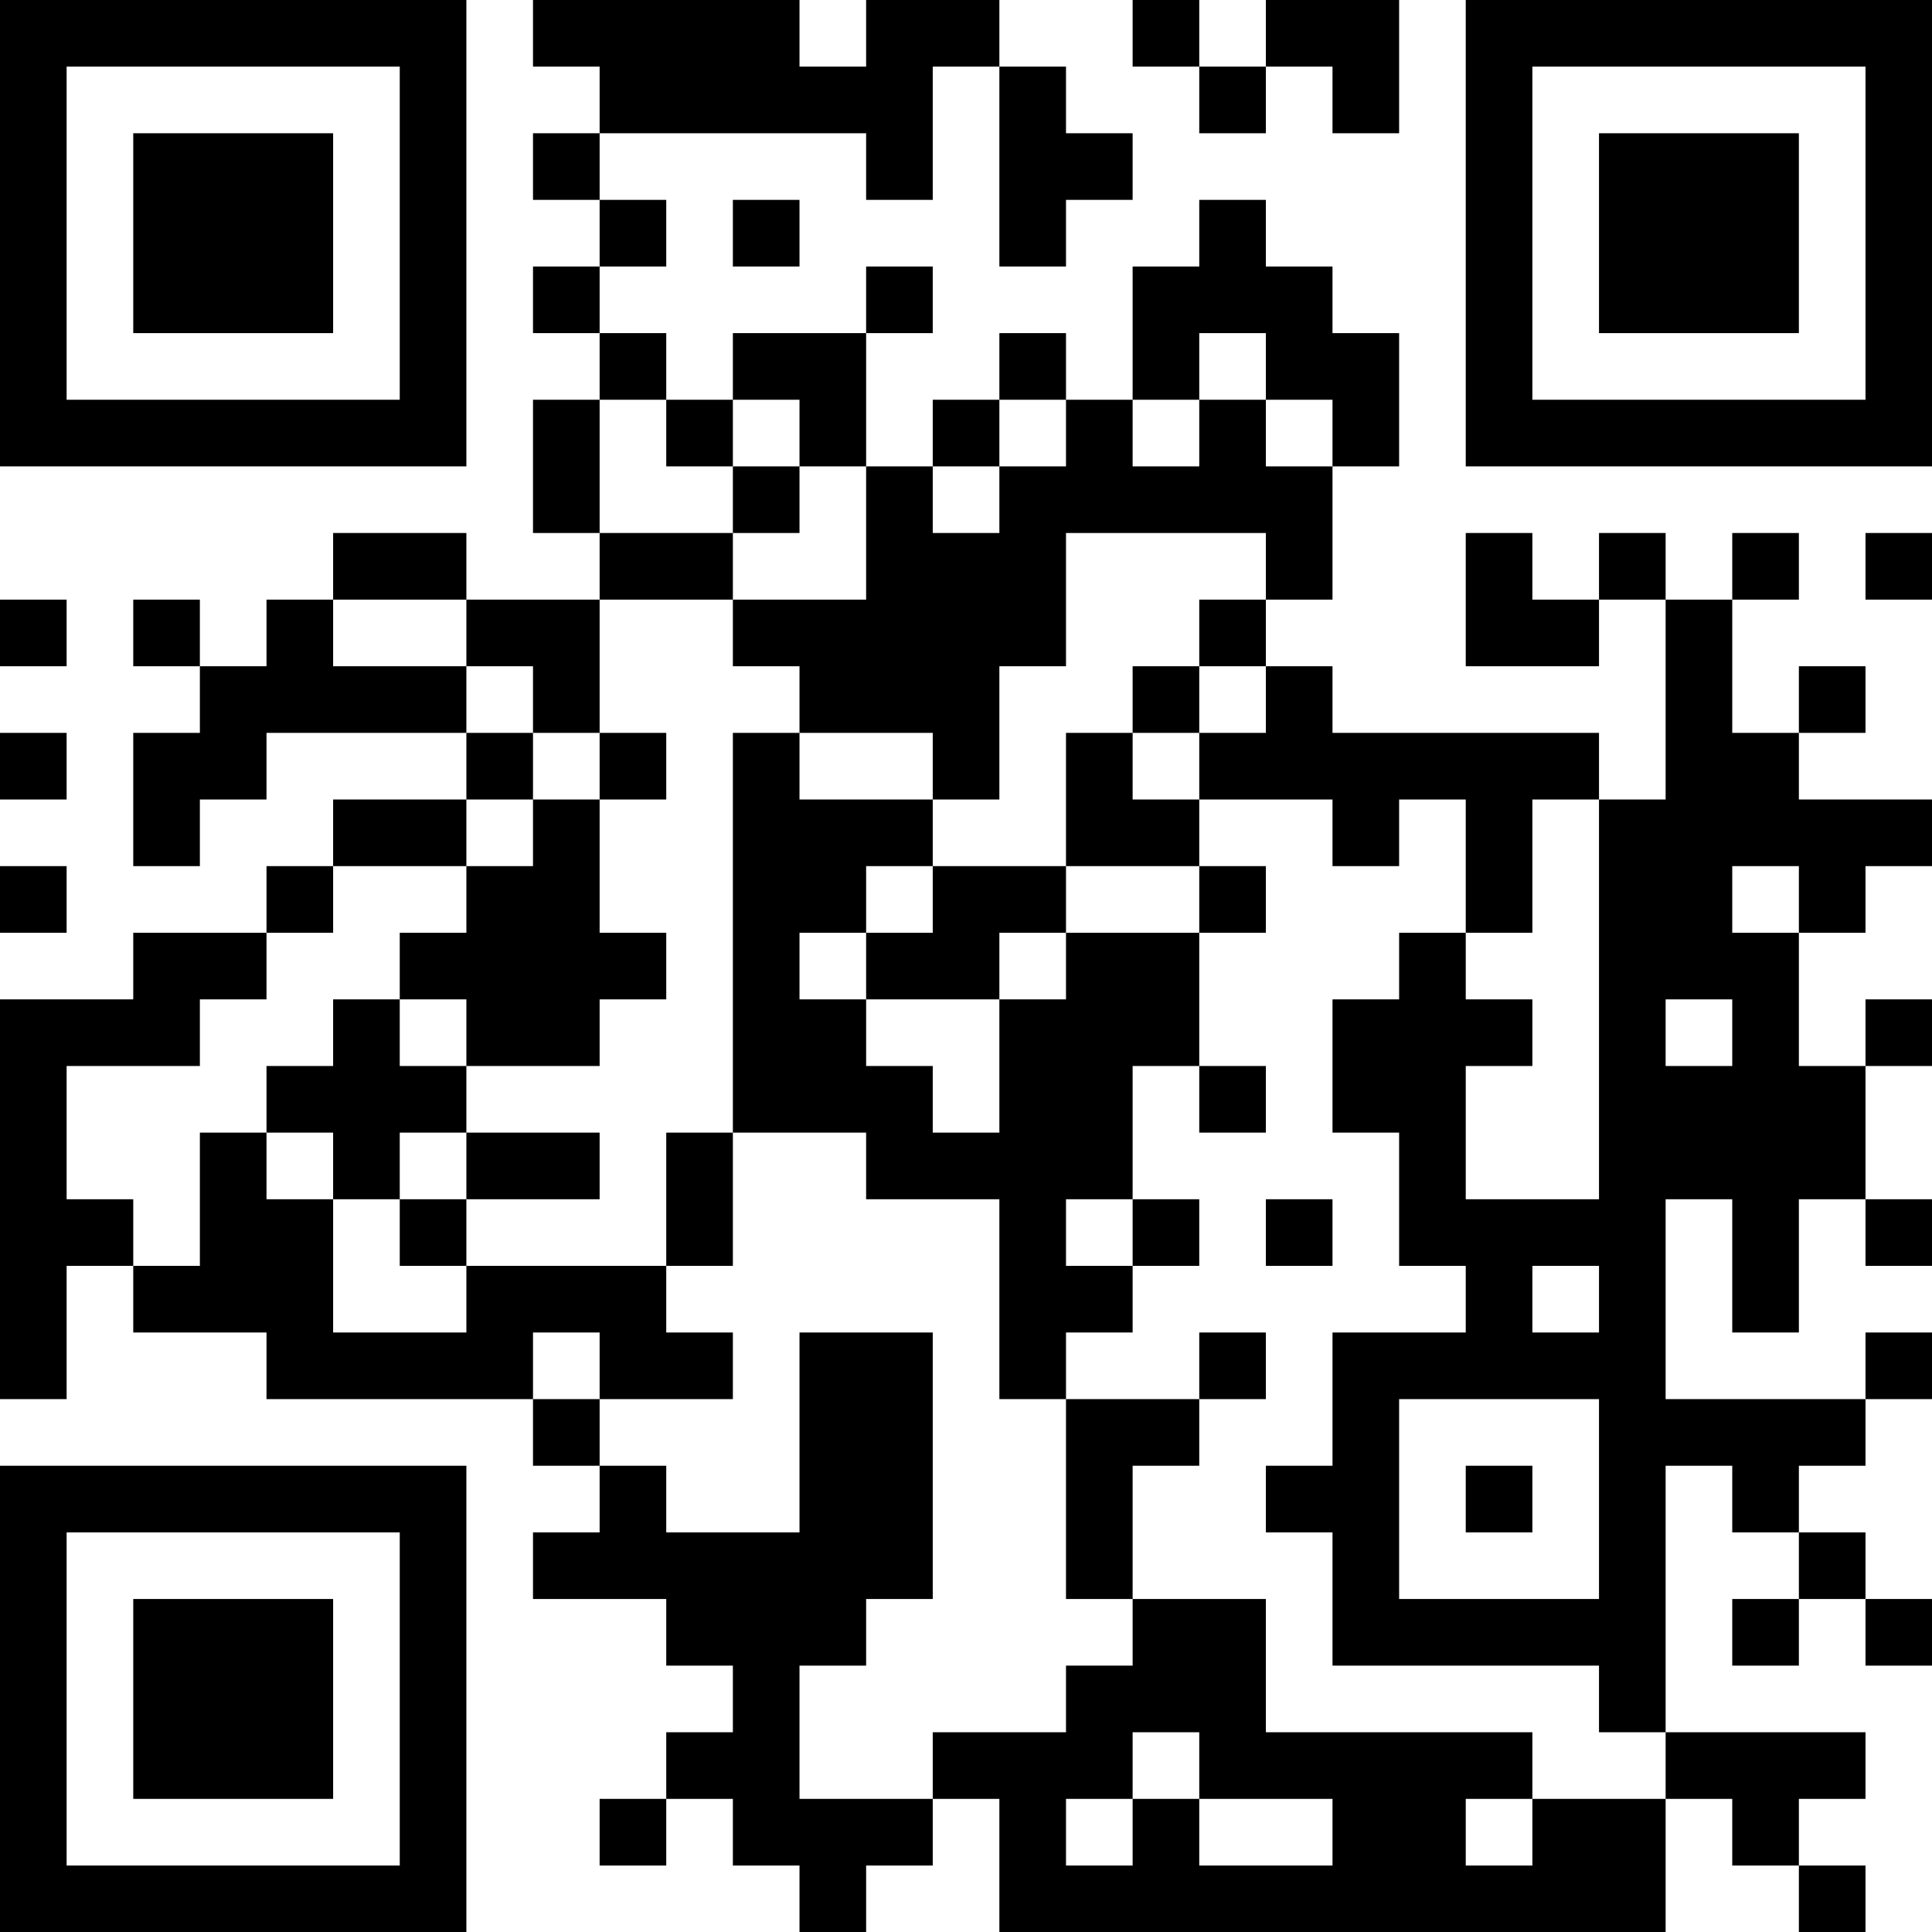 <?xml version="1.0" encoding="UTF-8"?>
<svg xmlns="http://www.w3.org/2000/svg" version="1.1" width="200" height="200" viewBox="0 0 200 200"><rect x="0" y="0" width="200" height="200" fill="#ffffff"/><g transform="scale(6.897)"><g transform="translate(0,0)"><path fill-rule="evenodd" d="M8 0L8 1L9 1L9 2L8 2L8 3L9 3L9 4L8 4L8 5L9 5L9 6L8 6L8 8L9 8L9 9L7 9L7 8L5 8L5 9L4 9L4 10L3 10L3 9L2 9L2 10L3 10L3 11L2 11L2 13L3 13L3 12L4 12L4 11L7 11L7 12L5 12L5 13L4 13L4 14L2 14L2 15L0 15L0 21L1 21L1 19L2 19L2 20L4 20L4 21L8 21L8 22L9 22L9 23L8 23L8 24L10 24L10 25L11 25L11 26L10 26L10 27L9 27L9 28L10 28L10 27L11 27L11 28L12 28L12 29L13 29L13 28L14 28L14 27L15 27L15 29L25 29L25 27L26 27L26 28L27 28L27 29L28 29L28 28L27 28L27 27L28 27L28 26L25 26L25 22L26 22L26 23L27 23L27 24L26 24L26 25L27 25L27 24L28 24L28 25L29 25L29 24L28 24L28 23L27 23L27 22L28 22L28 21L29 21L29 20L28 20L28 21L25 21L25 18L26 18L26 20L27 20L27 18L28 18L28 19L29 19L29 18L28 18L28 16L29 16L29 15L28 15L28 16L27 16L27 14L28 14L28 13L29 13L29 12L27 12L27 11L28 11L28 10L27 10L27 11L26 11L26 9L27 9L27 8L26 8L26 9L25 9L25 8L24 8L24 9L23 9L23 8L22 8L22 10L24 10L24 9L25 9L25 12L24 12L24 11L20 11L20 10L19 10L19 9L20 9L20 7L21 7L21 5L20 5L20 4L19 4L19 3L18 3L18 4L17 4L17 6L16 6L16 5L15 5L15 6L14 6L14 7L13 7L13 5L14 5L14 4L13 4L13 5L11 5L11 6L10 6L10 5L9 5L9 4L10 4L10 3L9 3L9 2L13 2L13 3L14 3L14 1L15 1L15 4L16 4L16 3L17 3L17 2L16 2L16 1L15 1L15 0L13 0L13 1L12 1L12 0ZM17 0L17 1L18 1L18 2L19 2L19 1L20 1L20 2L21 2L21 0L19 0L19 1L18 1L18 0ZM11 3L11 4L12 4L12 3ZM18 5L18 6L17 6L17 7L18 7L18 6L19 6L19 7L20 7L20 6L19 6L19 5ZM9 6L9 8L11 8L11 9L9 9L9 11L8 11L8 10L7 10L7 9L5 9L5 10L7 10L7 11L8 11L8 12L7 12L7 13L5 13L5 14L4 14L4 15L3 15L3 16L1 16L1 18L2 18L2 19L3 19L3 17L4 17L4 18L5 18L5 20L7 20L7 19L10 19L10 20L11 20L11 21L9 21L9 20L8 20L8 21L9 21L9 22L10 22L10 23L12 23L12 20L14 20L14 24L13 24L13 25L12 25L12 27L14 27L14 26L16 26L16 25L17 25L17 24L19 24L19 26L23 26L23 27L22 27L22 28L23 28L23 27L25 27L25 26L24 26L24 25L20 25L20 23L19 23L19 22L20 22L20 20L22 20L22 19L21 19L21 17L20 17L20 15L21 15L21 14L22 14L22 15L23 15L23 16L22 16L22 18L24 18L24 12L23 12L23 14L22 14L22 12L21 12L21 13L20 13L20 12L18 12L18 11L19 11L19 10L18 10L18 9L19 9L19 8L16 8L16 10L15 10L15 12L14 12L14 11L12 11L12 10L11 10L11 9L13 9L13 7L12 7L12 6L11 6L11 7L10 7L10 6ZM15 6L15 7L14 7L14 8L15 8L15 7L16 7L16 6ZM11 7L11 8L12 8L12 7ZM28 8L28 9L29 9L29 8ZM0 9L0 10L1 10L1 9ZM17 10L17 11L16 11L16 13L14 13L14 12L12 12L12 11L11 11L11 17L10 17L10 19L11 19L11 17L13 17L13 18L15 18L15 21L16 21L16 24L17 24L17 22L18 22L18 21L19 21L19 20L18 20L18 21L16 21L16 20L17 20L17 19L18 19L18 18L17 18L17 16L18 16L18 17L19 17L19 16L18 16L18 14L19 14L19 13L18 13L18 12L17 12L17 11L18 11L18 10ZM0 11L0 12L1 12L1 11ZM9 11L9 12L8 12L8 13L7 13L7 14L6 14L6 15L5 15L5 16L4 16L4 17L5 17L5 18L6 18L6 19L7 19L7 18L9 18L9 17L7 17L7 16L9 16L9 15L10 15L10 14L9 14L9 12L10 12L10 11ZM0 13L0 14L1 14L1 13ZM13 13L13 14L12 14L12 15L13 15L13 16L14 16L14 17L15 17L15 15L16 15L16 14L18 14L18 13L16 13L16 14L15 14L15 15L13 15L13 14L14 14L14 13ZM26 13L26 14L27 14L27 13ZM6 15L6 16L7 16L7 15ZM25 15L25 16L26 16L26 15ZM6 17L6 18L7 18L7 17ZM16 18L16 19L17 19L17 18ZM19 18L19 19L20 19L20 18ZM23 19L23 20L24 20L24 19ZM21 21L21 24L24 24L24 21ZM22 22L22 23L23 23L23 22ZM17 26L17 27L16 27L16 28L17 28L17 27L18 27L18 28L20 28L20 27L18 27L18 26ZM0 0L0 7L7 7L7 0ZM1 1L1 6L6 6L6 1ZM2 2L2 5L5 5L5 2ZM22 0L22 7L29 7L29 0ZM23 1L23 6L28 6L28 1ZM24 2L24 5L27 5L27 2ZM0 22L0 29L7 29L7 22ZM1 23L1 28L6 28L6 23ZM2 24L2 27L5 27L5 24Z" fill="#000000"/></g></g></svg>
